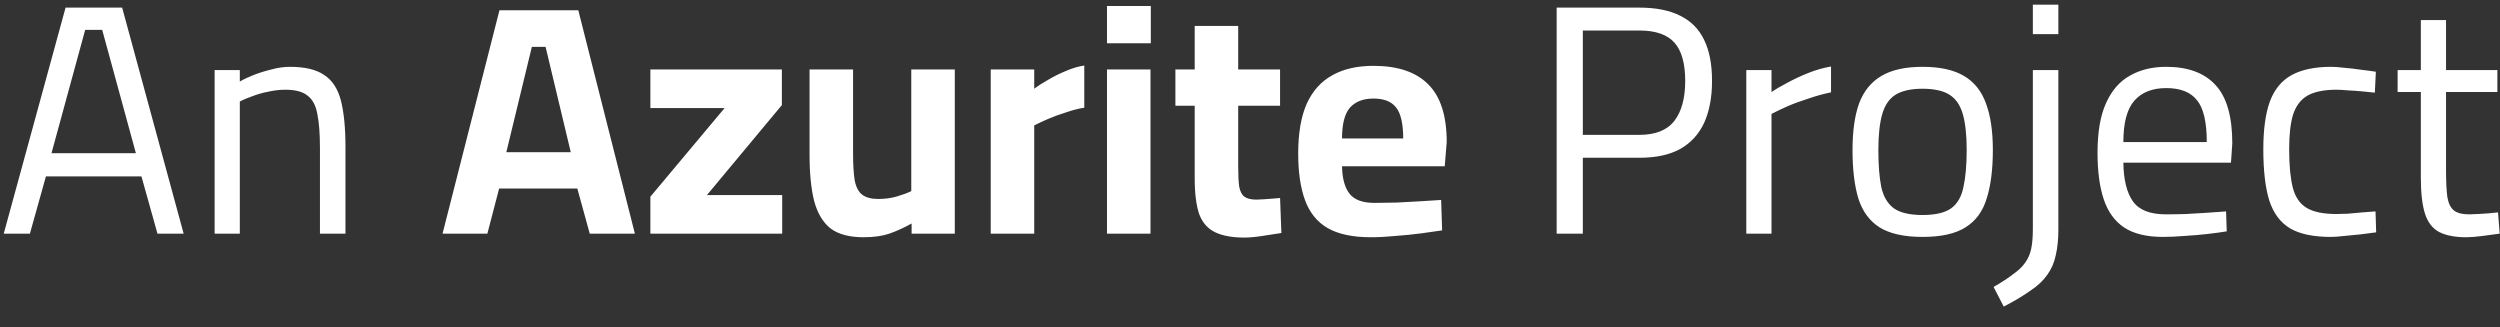<svg width="107" height="14" viewBox="0 0 107 14" fill="none" xmlns="http://www.w3.org/2000/svg">
<rect x="0" y="0" width="107" height="14" fill="#333333" stroke="none"/>
<path d="M0.16 10L2.806 0.326H5.228L7.86 10H6.74L6.054 7.55H1.966L1.28 10H0.16ZM2.204 6.556H5.816L4.374 1.278H3.646L2.204 6.556ZM9.186 10V3H10.264V3.49C10.422 3.397 10.618 3.303 10.852 3.21C11.094 3.117 11.351 3.037 11.622 2.972C11.892 2.897 12.154 2.86 12.406 2.86C13.05 2.86 13.54 2.977 13.876 3.21C14.221 3.434 14.459 3.798 14.59 4.302C14.72 4.806 14.786 5.469 14.786 6.29V10H13.694V6.332C13.694 5.725 13.656 5.24 13.582 4.876C13.516 4.512 13.376 4.251 13.162 4.092C12.956 3.924 12.639 3.84 12.21 3.84C11.976 3.84 11.734 3.868 11.482 3.924C11.239 3.971 11.01 4.036 10.796 4.12C10.581 4.195 10.404 4.269 10.264 4.344V10H9.186ZM18.941 10L21.377 0.438H24.751L27.173 10H25.241L24.709 8.068H21.363L20.859 10H18.941ZM21.671 6.514H24.429L23.351 2.006H22.763L21.671 6.514ZM27.836 10V8.418L31.014 4.624H27.836V2.972H33.464V4.498L30.258 8.348H33.478V10H27.836ZM36.959 10.154C36.353 10.154 35.881 10.028 35.545 9.776C35.219 9.515 34.985 9.123 34.845 8.6C34.715 8.077 34.649 7.419 34.649 6.626V2.972H36.511V6.542C36.511 7.037 36.535 7.429 36.581 7.718C36.637 8.007 36.745 8.213 36.903 8.334C37.062 8.455 37.291 8.516 37.589 8.516C37.879 8.516 38.149 8.479 38.401 8.404C38.653 8.329 38.854 8.255 39.003 8.18V2.972H40.865V10H39.017V9.566C38.7 9.743 38.383 9.888 38.065 10C37.757 10.103 37.389 10.154 36.959 10.154ZM42.403 10V2.972H44.265V3.798C44.423 3.677 44.62 3.551 44.853 3.42C45.086 3.28 45.338 3.154 45.609 3.042C45.889 2.921 46.155 2.841 46.407 2.804V4.61C46.164 4.647 45.907 4.713 45.637 4.806C45.366 4.89 45.109 4.983 44.867 5.086C44.633 5.189 44.433 5.282 44.265 5.366V10H42.403ZM47.379 10V2.972H49.241V10H47.379ZM47.379 1.852V0.256H49.255V1.852H47.379ZM53.261 10.168C52.748 10.168 52.333 10.093 52.015 9.944C51.698 9.795 51.469 9.538 51.329 9.174C51.199 8.801 51.133 8.283 51.133 7.62V4.526H50.307V2.972H51.133V1.11H52.995V2.972H54.787V4.526H52.995V7.13C52.995 7.494 53.009 7.779 53.037 7.984C53.075 8.189 53.149 8.334 53.261 8.418C53.373 8.502 53.546 8.544 53.779 8.544C53.845 8.544 53.943 8.539 54.073 8.53C54.204 8.521 54.335 8.511 54.465 8.502C54.596 8.493 54.703 8.483 54.787 8.474L54.843 9.972C54.619 10.009 54.349 10.051 54.031 10.098C53.723 10.145 53.467 10.168 53.261 10.168ZM58.671 10.154C57.896 10.154 57.28 10.023 56.823 9.762C56.375 9.501 56.053 9.104 55.857 8.572C55.661 8.04 55.563 7.373 55.563 6.57C55.563 5.702 55.684 4.993 55.927 4.442C56.179 3.891 56.543 3.485 57.019 3.224C57.495 2.953 58.083 2.818 58.783 2.818C59.819 2.818 60.598 3.079 61.121 3.602C61.653 4.125 61.919 4.951 61.919 6.08L61.835 7.116H57.439C57.448 7.639 57.555 8.031 57.761 8.292C57.966 8.553 58.321 8.684 58.825 8.684C59.114 8.684 59.431 8.679 59.777 8.67C60.122 8.651 60.463 8.633 60.799 8.614C61.144 8.595 61.438 8.577 61.681 8.558L61.723 9.86C61.489 9.897 61.195 9.939 60.841 9.986C60.486 10.033 60.117 10.07 59.735 10.098C59.361 10.135 59.007 10.154 58.671 10.154ZM57.439 5.926H60.057C60.057 5.291 59.954 4.848 59.749 4.596C59.553 4.344 59.231 4.218 58.783 4.218C58.344 4.218 58.008 4.349 57.775 4.61C57.551 4.871 57.439 5.31 57.439 5.926ZM66.625 10V0.326H70.167C70.877 0.326 71.46 0.443 71.917 0.676C72.375 0.9 72.715 1.245 72.939 1.712C73.163 2.169 73.275 2.753 73.275 3.462C73.275 4.162 73.163 4.759 72.939 5.254C72.715 5.739 72.375 6.113 71.917 6.374C71.46 6.626 70.877 6.752 70.167 6.752H67.745V10H66.625ZM67.745 5.772H70.167C70.858 5.772 71.357 5.571 71.665 5.17C71.973 4.769 72.127 4.199 72.127 3.462C72.127 2.715 71.973 2.169 71.665 1.824C71.357 1.479 70.858 1.306 70.167 1.306H67.745V5.772ZM74.742 10V3H75.82V3.938C75.998 3.817 76.222 3.686 76.492 3.546C76.763 3.397 77.062 3.257 77.388 3.126C77.715 2.995 78.042 2.902 78.368 2.846V3.952C78.051 4.017 77.729 4.106 77.402 4.218C77.076 4.321 76.772 4.433 76.492 4.554C76.222 4.675 75.998 4.783 75.82 4.876V10H74.742ZM82.284 10.14C81.5 10.14 80.889 10.005 80.45 9.734C80.021 9.463 79.717 9.053 79.54 8.502C79.372 7.951 79.288 7.256 79.288 6.416C79.288 5.613 79.381 4.951 79.568 4.428C79.764 3.905 80.081 3.513 80.52 3.252C80.959 2.991 81.547 2.86 82.284 2.86C83.031 2.86 83.623 2.991 84.062 3.252C84.501 3.513 84.813 3.905 85 4.428C85.196 4.951 85.294 5.613 85.294 6.416C85.294 7.256 85.205 7.951 85.028 8.502C84.86 9.053 84.557 9.463 84.118 9.734C83.689 10.005 83.077 10.14 82.284 10.14ZM82.284 9.202C82.825 9.202 83.231 9.109 83.502 8.922C83.773 8.726 83.95 8.423 84.034 8.012C84.127 7.601 84.174 7.069 84.174 6.416C84.174 5.772 84.118 5.259 84.006 4.876C83.894 4.493 83.703 4.218 83.432 4.05C83.161 3.882 82.779 3.798 82.284 3.798C81.799 3.798 81.416 3.882 81.136 4.05C80.865 4.218 80.674 4.493 80.562 4.876C80.45 5.259 80.394 5.772 80.394 6.416C80.394 7.069 80.436 7.601 80.52 8.012C80.613 8.423 80.795 8.726 81.066 8.922C81.337 9.109 81.743 9.202 82.284 9.202ZM85.76 13.122L85.326 12.282C85.681 12.077 85.965 11.89 86.18 11.722C86.404 11.563 86.572 11.4 86.684 11.232C86.805 11.064 86.889 10.868 86.936 10.644C86.983 10.42 87.006 10.14 87.006 9.804V3H88.098V9.818C88.098 10.247 88.061 10.616 87.986 10.924C87.921 11.241 87.799 11.521 87.622 11.764C87.454 12.007 87.216 12.231 86.908 12.436C86.609 12.651 86.227 12.879 85.76 13.122ZM87.006 1.46V0.2H88.098V1.46H87.006ZM92.574 10.14C91.874 10.14 91.319 10.005 90.908 9.734C90.507 9.463 90.217 9.062 90.04 8.53C89.863 7.998 89.774 7.335 89.774 6.542C89.774 5.655 89.895 4.946 90.138 4.414C90.381 3.873 90.721 3.481 91.16 3.238C91.599 2.986 92.117 2.86 92.714 2.86C93.647 2.86 94.352 3.121 94.828 3.644C95.304 4.157 95.542 4.988 95.542 6.136L95.486 6.962H90.88C90.889 7.69 91.025 8.241 91.286 8.614C91.547 8.987 92.019 9.174 92.7 9.174C92.961 9.174 93.246 9.169 93.554 9.16C93.871 9.141 94.184 9.123 94.492 9.104C94.8 9.085 95.061 9.067 95.276 9.048L95.304 9.902C95.08 9.939 94.805 9.977 94.478 10.014C94.161 10.051 93.834 10.079 93.498 10.098C93.162 10.126 92.854 10.14 92.574 10.14ZM90.88 6.08H94.45C94.45 5.221 94.31 4.624 94.03 4.288C93.759 3.943 93.321 3.77 92.714 3.77C92.126 3.77 91.673 3.947 91.356 4.302C91.039 4.657 90.88 5.249 90.88 6.08ZM99.754 10.14C99.017 10.14 98.438 10.019 98.018 9.776C97.598 9.524 97.3 9.123 97.122 8.572C96.954 8.021 96.87 7.293 96.87 6.388C96.87 5.539 96.964 4.857 97.15 4.344C97.346 3.821 97.659 3.443 98.088 3.21C98.518 2.977 99.078 2.86 99.768 2.86C99.927 2.86 100.118 2.874 100.342 2.902C100.576 2.921 100.814 2.949 101.056 2.986C101.299 3.014 101.509 3.042 101.686 3.07L101.644 3.966C101.486 3.947 101.304 3.929 101.098 3.91C100.893 3.891 100.692 3.877 100.496 3.868C100.3 3.849 100.137 3.84 100.006 3.84C99.474 3.84 99.059 3.924 98.76 4.092C98.471 4.26 98.266 4.531 98.144 4.904C98.032 5.268 97.976 5.763 97.976 6.388C97.976 7.069 98.028 7.615 98.13 8.026C98.233 8.427 98.429 8.717 98.718 8.894C99.008 9.071 99.437 9.16 100.006 9.16C100.137 9.16 100.3 9.155 100.496 9.146C100.702 9.127 100.907 9.109 101.112 9.09C101.327 9.071 101.514 9.057 101.672 9.048L101.7 9.944C101.514 9.972 101.299 10 101.056 10.028C100.814 10.056 100.576 10.079 100.342 10.098C100.109 10.126 99.913 10.14 99.754 10.14ZM105.558 10.154C105.073 10.154 104.685 10.079 104.396 9.93C104.116 9.781 103.915 9.524 103.794 9.16C103.673 8.787 103.612 8.264 103.612 7.592V3.938H102.618V3H103.612V0.858H104.69V3H106.888V3.938H104.69V7.27C104.69 7.765 104.709 8.152 104.746 8.432C104.793 8.703 104.886 8.894 105.026 9.006C105.166 9.118 105.385 9.174 105.684 9.174C105.777 9.174 105.899 9.169 106.048 9.16C106.197 9.151 106.347 9.141 106.496 9.132C106.655 9.113 106.795 9.099 106.916 9.09L106.986 10C106.781 10.028 106.538 10.061 106.258 10.098C105.978 10.135 105.745 10.154 105.558 10.154Z" fill="white"/>
</svg>
